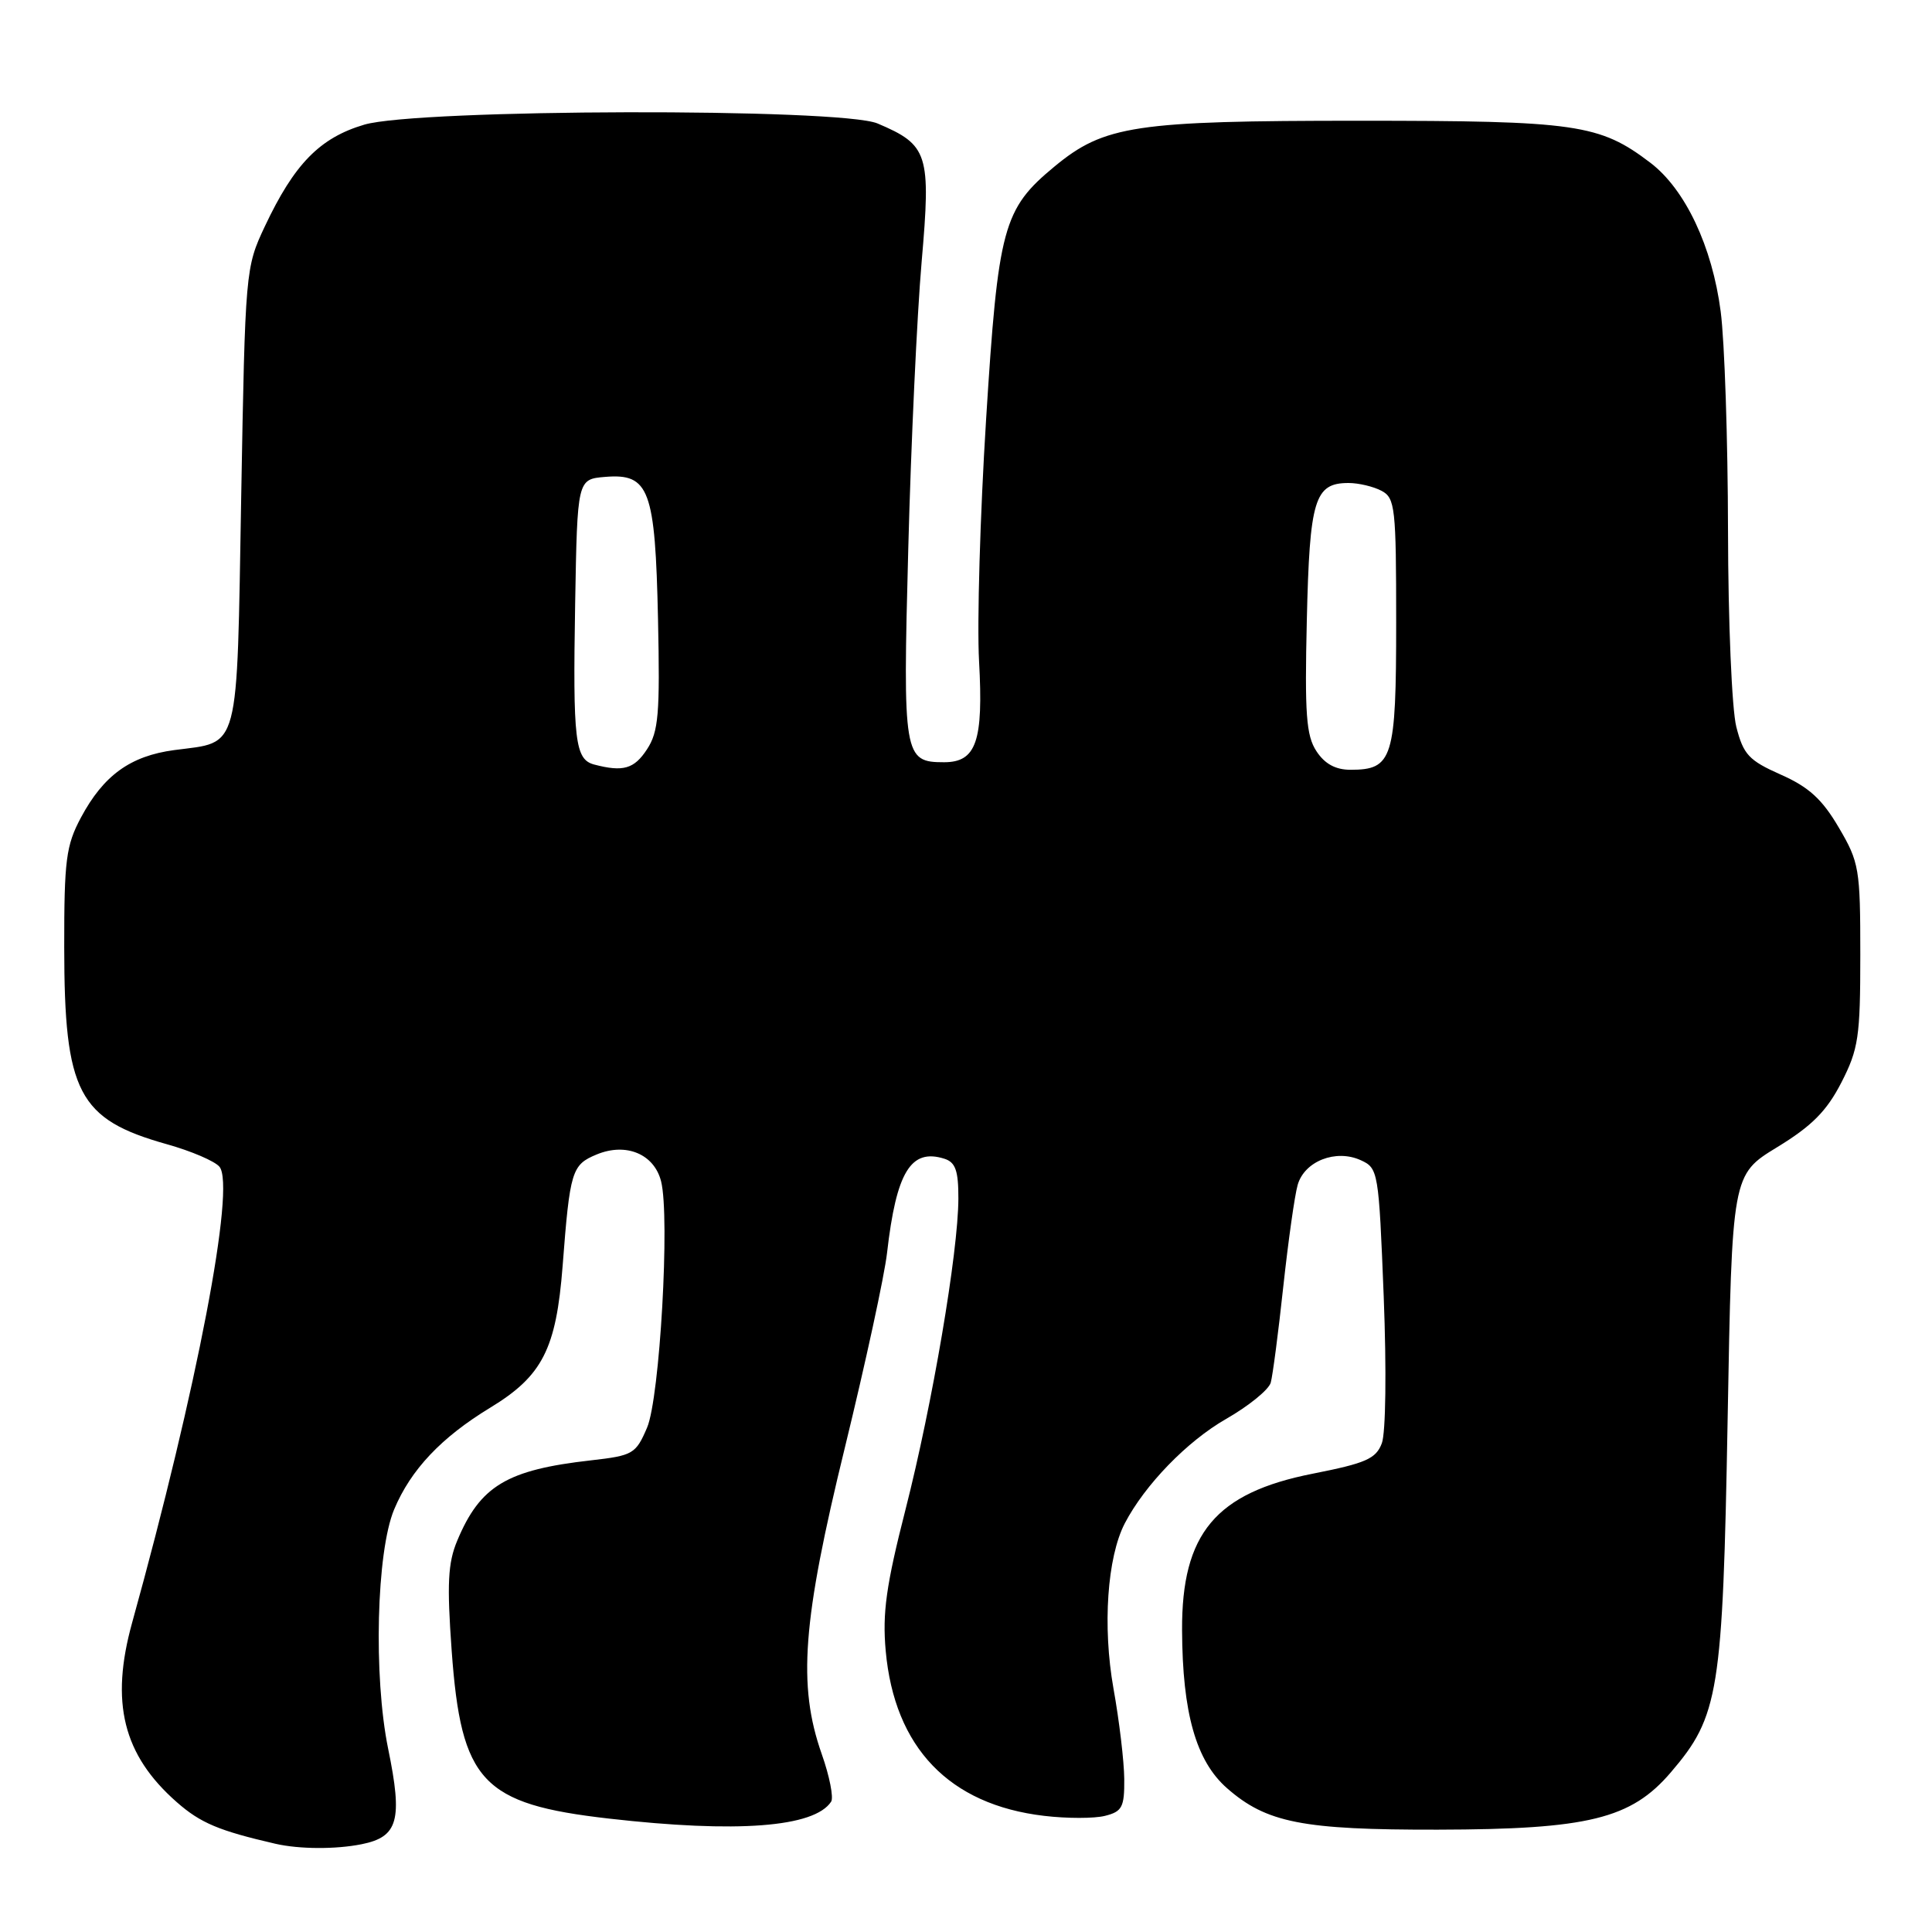 <?xml version="1.0" encoding="UTF-8" standalone="no"?>
<!DOCTYPE svg PUBLIC "-//W3C//DTD SVG 1.1//EN" "http://www.w3.org/Graphics/SVG/1.1/DTD/svg11.dtd" >
<svg xmlns="http://www.w3.org/2000/svg" xmlns:xlink="http://www.w3.org/1999/xlink" version="1.1" viewBox="0 0 256 256">
 <g >
 <path fill="currentColor"
d=" M 47.91 244.37 C 52.76 243.40 53.38 241.19 51.43 231.71 C 49.47 222.11 49.88 205.60 52.23 200.00 C 54.44 194.73 58.47 190.47 64.95 186.53 C 71.87 182.33 73.70 178.75 74.55 167.75 C 75.52 155.11 75.76 154.34 79.07 152.97 C 82.97 151.36 86.69 152.92 87.60 156.54 C 88.79 161.29 87.43 185.21 85.74 189.17 C 84.25 192.65 83.88 192.87 78.34 193.50 C 67.14 194.76 63.62 196.88 60.58 204.16 C 59.35 207.10 59.21 209.87 59.85 218.74 C 61.11 236.10 63.87 239.05 80.67 240.97 C 97.63 242.91 107.91 242.13 110.13 238.73 C 110.48 238.20 109.92 235.35 108.88 232.41 C 105.68 223.29 106.32 214.81 111.96 191.77 C 114.68 180.62 117.20 169.03 117.54 166.00 C 118.77 155.28 120.69 152.13 125.14 153.54 C 126.61 154.01 127.00 155.12 126.99 158.82 C 126.97 165.95 123.55 186.04 119.99 200.00 C 117.42 210.06 116.91 213.72 117.36 218.74 C 118.52 231.57 125.77 239.13 138.35 240.61 C 141.37 240.97 145.00 240.97 146.42 240.61 C 148.69 240.04 149.00 239.46 148.97 235.73 C 148.95 233.40 148.31 228.00 147.54 223.73 C 146.08 215.51 146.71 206.35 149.04 201.85 C 151.70 196.75 157.29 190.98 162.46 188.02 C 165.45 186.31 168.11 184.15 168.38 183.21 C 168.64 182.27 169.39 176.55 170.04 170.50 C 170.70 164.45 171.55 158.38 171.95 157.00 C 172.85 153.86 177.01 152.23 180.30 153.73 C 182.63 154.79 182.69 155.17 183.35 171.82 C 183.73 181.54 183.62 189.86 183.10 191.24 C 182.32 193.30 180.99 193.88 173.95 195.27 C 161.07 197.81 156.57 203.20 156.63 216.00 C 156.68 226.99 158.48 233.34 162.58 236.94 C 167.81 241.53 172.59 242.47 190.50 242.44 C 210.48 242.40 216.12 241.01 221.39 234.85 C 227.77 227.40 228.27 224.33 228.92 188.08 C 229.50 155.66 229.50 155.66 235.48 152.01 C 240.07 149.21 242.04 147.23 243.98 143.46 C 246.26 139.01 246.50 137.42 246.50 126.52 C 246.50 115.10 246.36 114.26 243.64 109.64 C 241.45 105.90 239.67 104.28 235.96 102.64 C 231.73 100.76 231.01 99.99 230.07 96.31 C 229.48 93.98 228.99 82.44 228.97 70.31 C 228.95 58.31 228.52 45.25 228.00 41.28 C 226.88 32.67 223.31 25.10 218.70 21.58 C 211.95 16.44 208.92 16.00 180.06 16.00 C 150.38 16.00 146.32 16.61 139.72 22.07 C 132.91 27.70 132.26 30.10 130.66 55.62 C 129.87 68.20 129.45 82.60 129.73 87.60 C 130.32 98.25 129.36 101.00 125.09 101.00 C 119.75 101.00 119.62 100.22 120.35 72.71 C 120.71 58.84 121.51 41.74 122.12 34.71 C 123.37 20.36 123.00 19.21 116.28 16.36 C 111.38 14.29 55.33 14.42 48.26 16.52 C 42.36 18.27 38.99 21.73 35.09 30.00 C 32.53 35.44 32.49 35.80 31.96 65.86 C 31.36 100.17 31.87 98.23 23.09 99.39 C 17.27 100.17 13.72 102.73 10.72 108.34 C 8.75 112.03 8.50 113.97 8.51 125.50 C 8.52 144.77 10.36 148.31 22.09 151.61 C 25.32 152.51 28.47 153.86 29.08 154.60 C 31.24 157.20 26.11 183.99 17.52 214.97 C 14.57 225.58 16.30 232.54 23.43 238.80 C 26.57 241.56 29.00 242.58 36.50 244.31 C 39.65 245.03 44.47 245.06 47.91 244.37 Z  M 78.75 101.31 C 76.19 100.64 75.90 98.22 76.21 80.00 C 76.50 63.50 76.50 63.50 80.19 63.19 C 86.03 62.71 86.82 64.83 87.19 82.04 C 87.46 94.62 87.26 96.95 85.73 99.29 C 84.03 101.89 82.57 102.31 78.75 101.31 Z  M 174.43 99.53 C 173.08 97.48 172.87 94.61 173.16 82.19 C 173.53 66.16 174.18 64.00 178.69 64.00 C 180.03 64.00 182.00 64.47 183.07 65.04 C 184.86 65.99 185.00 67.28 185.00 82.46 C 185.00 100.54 184.55 102.00 178.95 102.00 C 176.97 102.00 175.53 101.22 174.43 99.53 Z "/>
</g>
</svg>